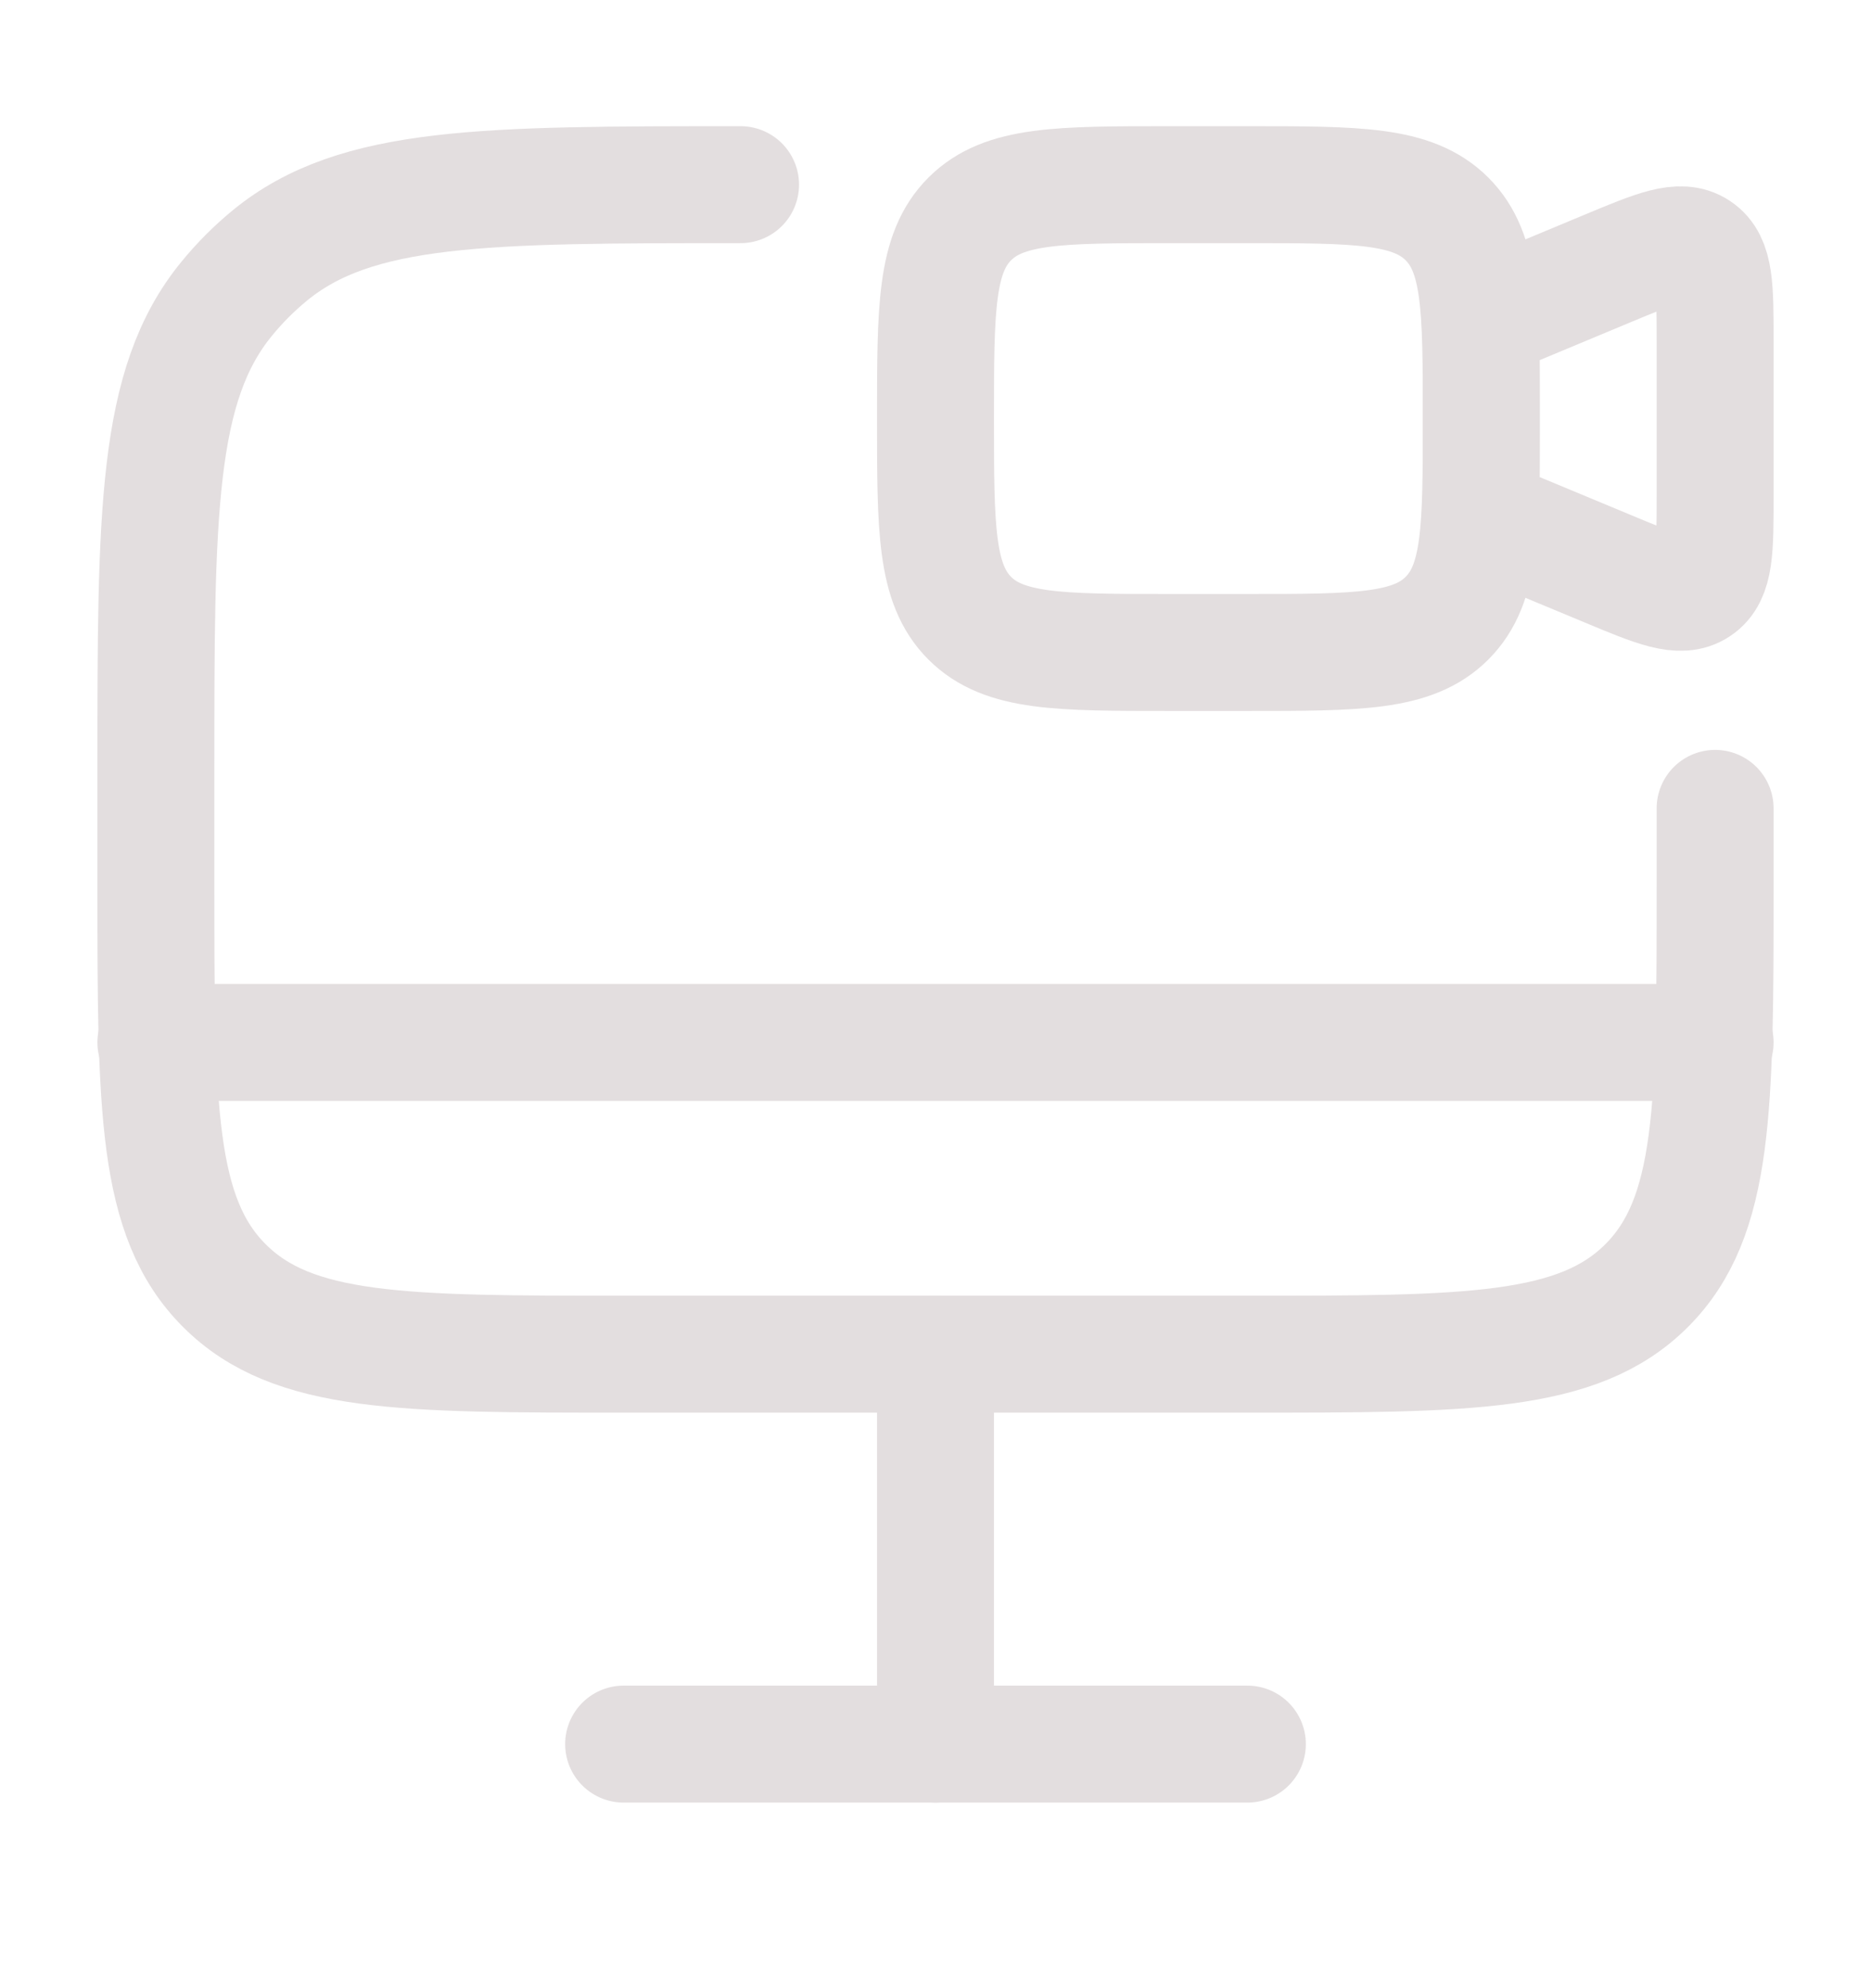 <svg width="16" height="17" viewBox="0 0 16 17" fill="none" xmlns="http://www.w3.org/2000/svg">
<path d="M8 3.579C8 2.636 8 2.165 8.293 1.872C8.586 1.579 9.057 1.579 10 1.579H10.667C11.61 1.579 12.081 1.579 12.374 1.872C12.667 2.165 12.667 2.636 12.667 3.579C12.667 4.522 12.667 4.993 12.374 5.286C12.081 5.579 11.61 5.579 10.667 5.579H10C9.057 5.579 8.586 5.579 8.293 5.286C8 4.993 8 4.522 8 3.579Z" stroke="#E3DEDF"/>
<path d="M12.667 2.746L13.744 2.297C14.161 2.123 14.37 2.036 14.518 2.135C14.667 2.234 14.667 2.46 14.667 2.913V4.246C14.667 4.698 14.667 4.924 14.518 5.023C14.37 5.122 14.161 5.035 13.744 4.861L12.667 4.413V2.746Z" stroke="#E3DEDF"/>
<path d="M10.667 14.913H5.333" stroke="#E3DEDF" stroke-linecap="round"/>
<path d="M8 11.58L8 14.913" stroke="#E3DEDF" stroke-linecap="round"/>
<path d="M14.667 8.913H1.333" stroke="#E3DEDF" stroke-linecap="round"/>
<path d="M14.667 6.912V7.579C14.667 9.465 14.667 10.408 14.081 10.993C13.495 11.579 12.552 11.579 10.667 11.579H5.333C3.448 11.579 2.505 11.579 1.919 10.993C1.333 10.408 1.333 9.465 1.333 7.579V6.579C1.333 4.387 1.333 3.292 1.939 2.554C2.049 2.419 2.173 2.295 2.308 2.184C3.046 1.579 4.142 1.579 6.333 1.579" stroke="#E3DEDF" stroke-linecap="round"/>
</svg>
